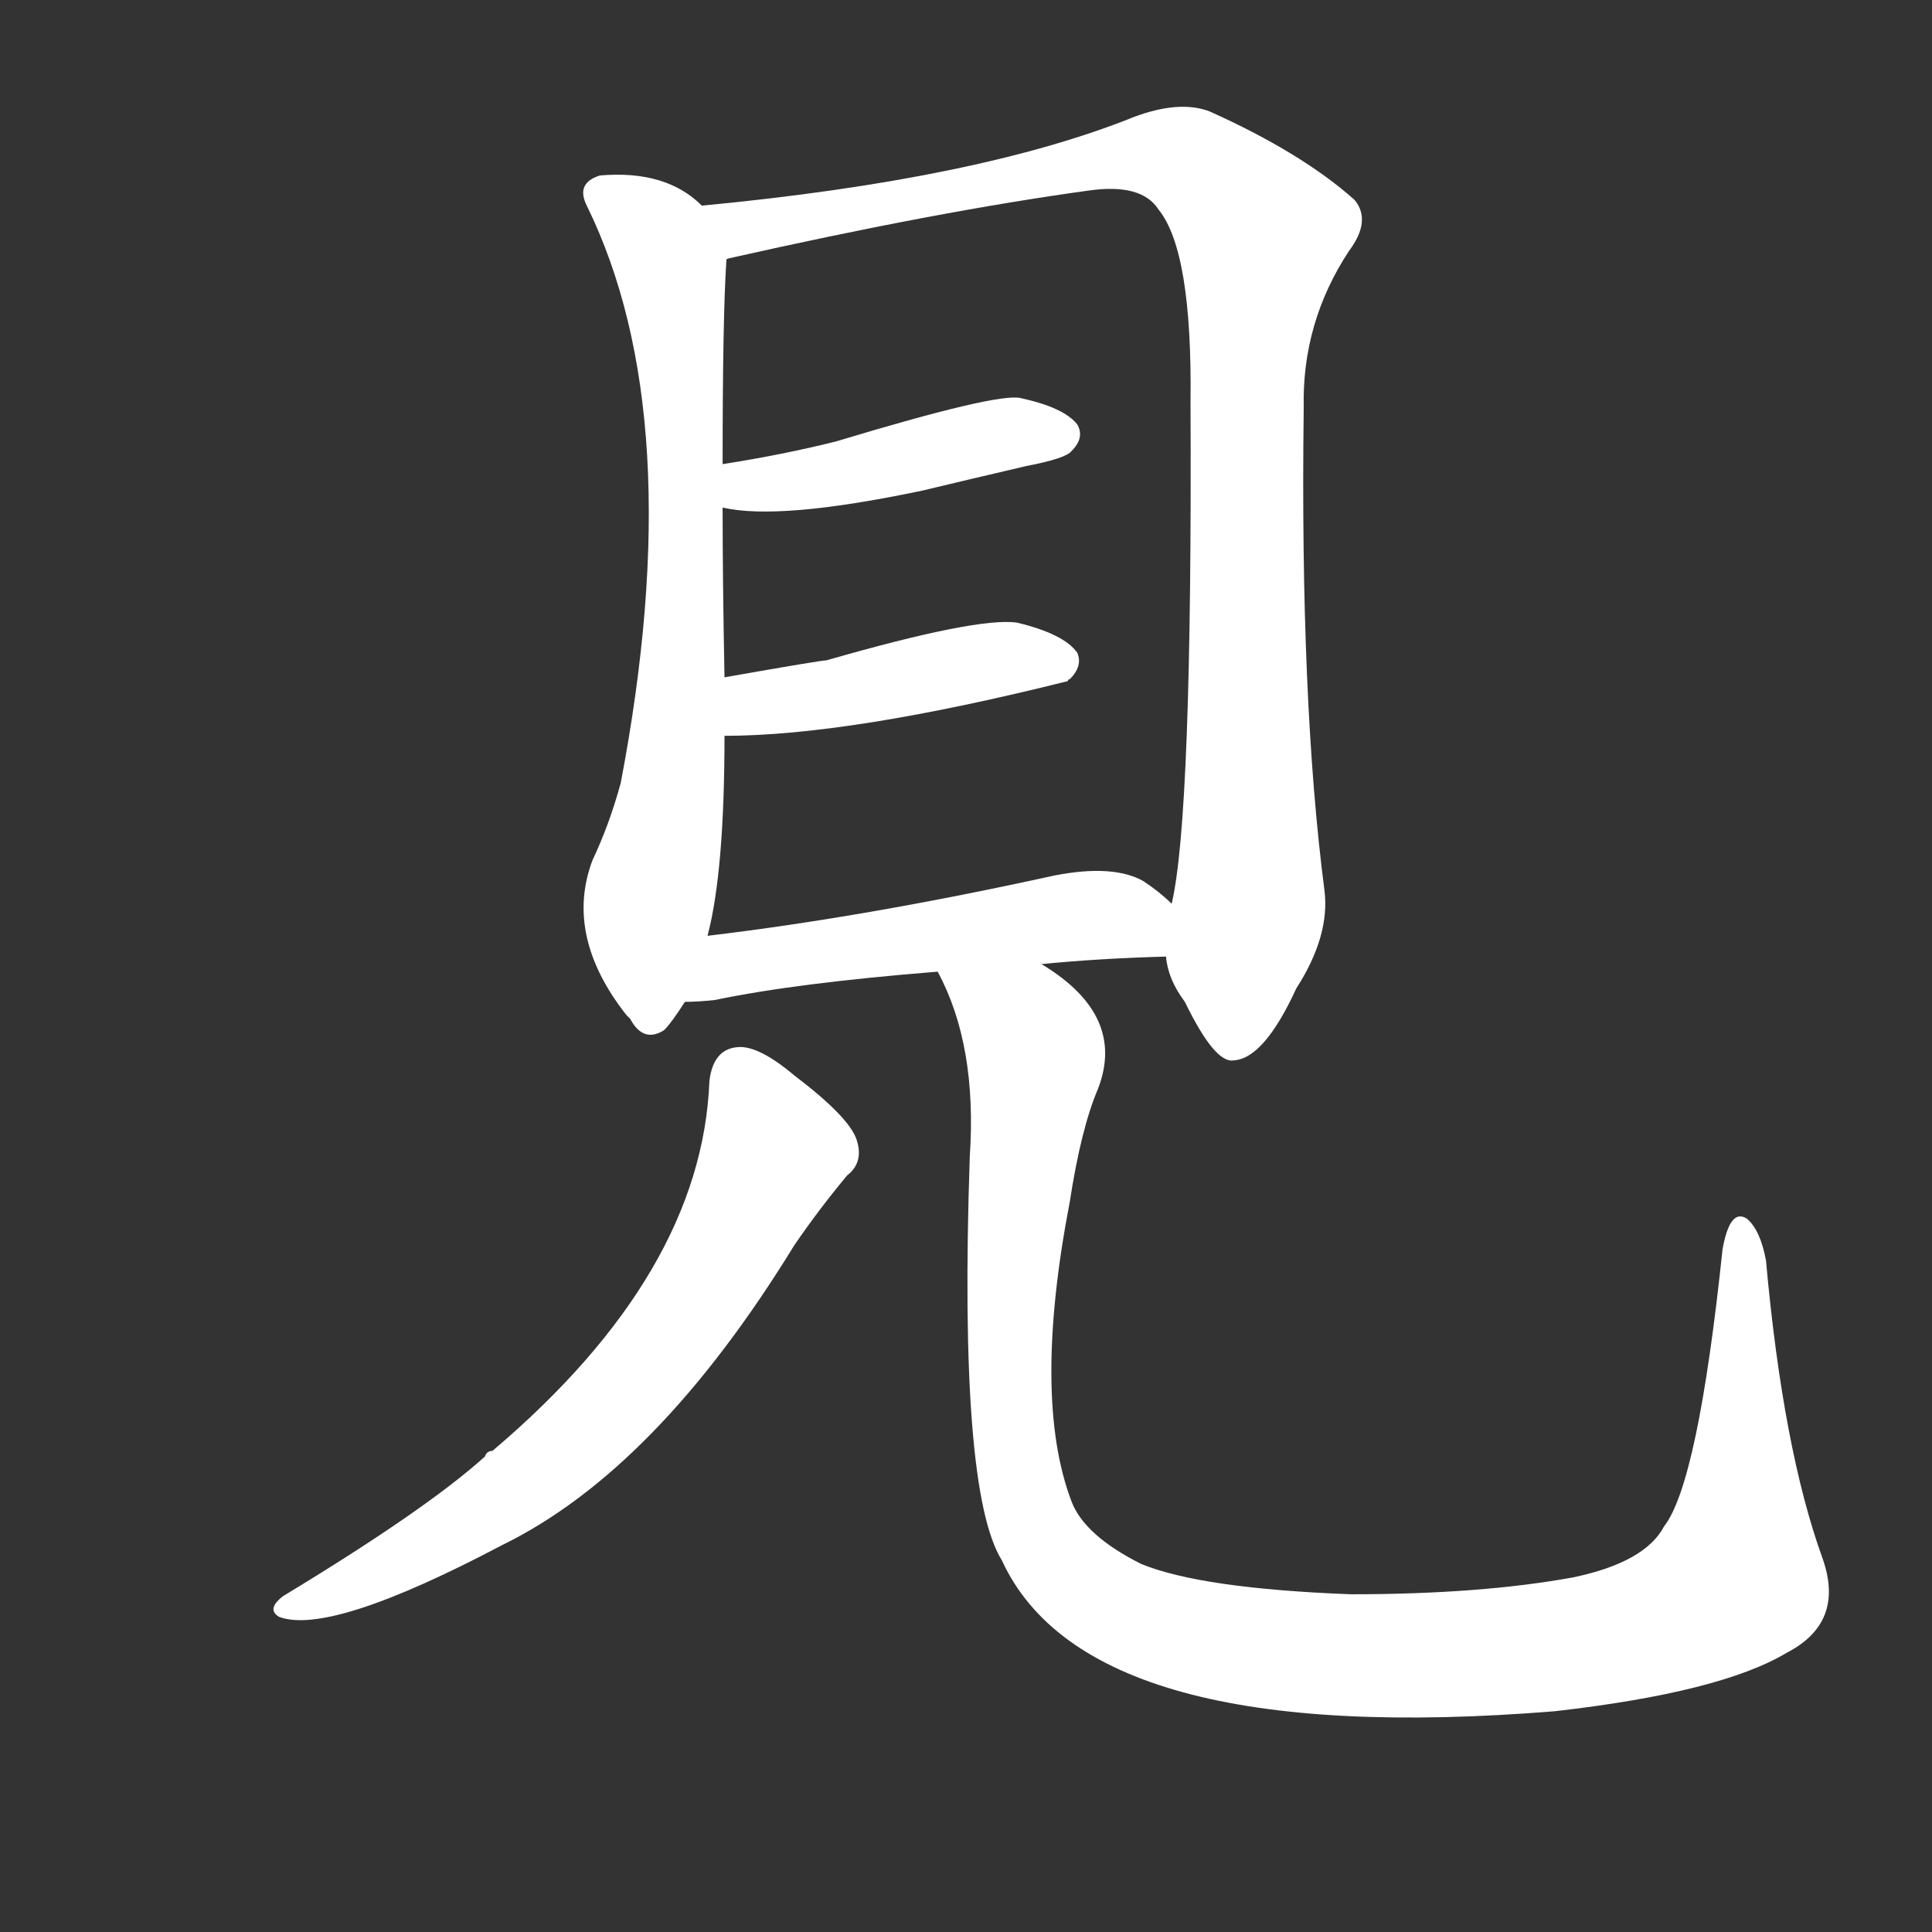 <svg version="1.1" viewBox="0 0 1024 1024" xmlns="http://www.w3.org/2000/svg">
  <rect x="0" y="0" width="1024" height="1024" fill="#333333" stroke="none"/>
  <g transform="scale(1, -1) translate(0, -900)">
    <style type="text/css">
        .stroke1 {fill: #FFFFFF;}
        .stroke2 {fill: #FFFFFF;}
        .stroke3 {fill: #FFFFFF;}
        .stroke4 {fill: #FFFFFF;}
        .stroke5 {fill: #FFFFFF;}
        .stroke6 {fill: #FFFFFF;}
        .stroke7 {fill: #FFFFFF;}
        .stroke8 {fill: #FFFFFF;}
        .stroke9 {fill: #FFFFFF;}
        .stroke10 {fill: #FFFFFF;}
        .stroke11 {fill: #FFFFFF;}
        .stroke12 {fill: #FFFFFF;}
        .stroke13 {fill: #FFFFFF;}
        .stroke14 {fill: #FFFFFF;}
        .stroke15 {fill: #FFFFFF;}
        .stroke16 {fill: #FFFFFF;}
        .stroke17 {fill: #FFFFFF;}
        .stroke18 {fill: #FFFFFF;}
        .stroke19 {fill: #FFFFFF;}
        .stroke20 {fill: #FFFFFF;}
        text {
            font-family: Helvetica;
            font-size: 50px;
            fill: #FFFFFF;}
            paint-order: stroke;
            stroke: #000000;
            stroke-width: 4px;
            stroke-linecap: butt;
            stroke-linejoin: miter;
            font-weight: 800;
        }
    </style>

    <path d="M 372 791 Q 353 810 318 807 Q 305 803 311 791 Q 366 679 329 485 Q 323 463 314 444 Q 299 404 332 362 L 334 360 Q 341 347 352 354 Q 356 358 363 369 L 375 404 Q 384 438 384 510 L 384 541 Q 383 592 383 631 L 383 654 Q 383 732 385 762 Q 385 763 386 763 C 388 779 388 779 372 791 Z" class="stroke1"/>
    <path d="M 618 393 Q 619 381 628 369 Q 644 336 654 338 Q 670 339 687 376 Q 705 404 702 428 Q 689 528 691 684 Q 690 729 715 767 Q 727 783 718 794 Q 690 819 641 841 Q 625 847 601 838 Q 519 805 372 791 C 342 788 357 757 386 763 Q 497 788 577 799 Q 605 803 614 789 Q 632 767 631 687 Q 632 467 621 421 L 618 393 Z" class="stroke2"/>
    <path d="M 383 631 Q 413 624 489 640 Q 514 646 544 653 Q 565 657 568 661 Q 575 668 571 675 Q 564 684 541 689 Q 529 692 443 666 Q 415 659 383 654 C 353 649 353 636 383 631 Z" class="stroke3"/>
    <path d="M 384 510 Q 450 510 566 539 Q 566 540 567 540 Q 574 547 571 554 Q 564 564 539 570 Q 518 573 438 550 Q 435 550 384 541 C 354 536 354 510 384 510 Z" class="stroke4"/>
    <path d="M 552 389 Q 582 392 618 393 C 648 394 643 401 621 421 Q 615 427 606 433 Q 590 442 559 436 Q 459 414 375 404 C 345 400 333 368 363 369 Q 370 369 379 370 Q 422 379 497 385 L 552 389 Z" class="stroke5"/>
    <path d="M 376 327 Q 372 225 261 131 Q 258 131 257 128 Q 226 100 150 54 Q 141 47 148 43 Q 175 33 266 81 Q 348 121 421 240 Q 434 259 449 277 Q 458 284 454 296 Q 450 308 421 330 Q 402 346 391 345 Q 378 344 376 327 Z" class="stroke6"/>
    <path d="M 497 385 Q 518 346 514 287 Q 508 110 531 73 Q 577 -27 824 -7 Q 912 3 947 24 Q 978 40 966 74 Q 945 132 936 232 Q 933 248 926 254 Q 917 260 913 238 Q 900 114 882 91 Q 872 72 834 64 Q 785 55 716 55 Q 637 58 605 71 Q 575 86 568 104 Q 547 159 567 263 Q 573 302 582 323 Q 597 362 552 389 C 529 408 486 413 497 385 Z" class="stroke7"/>
</g></svg>